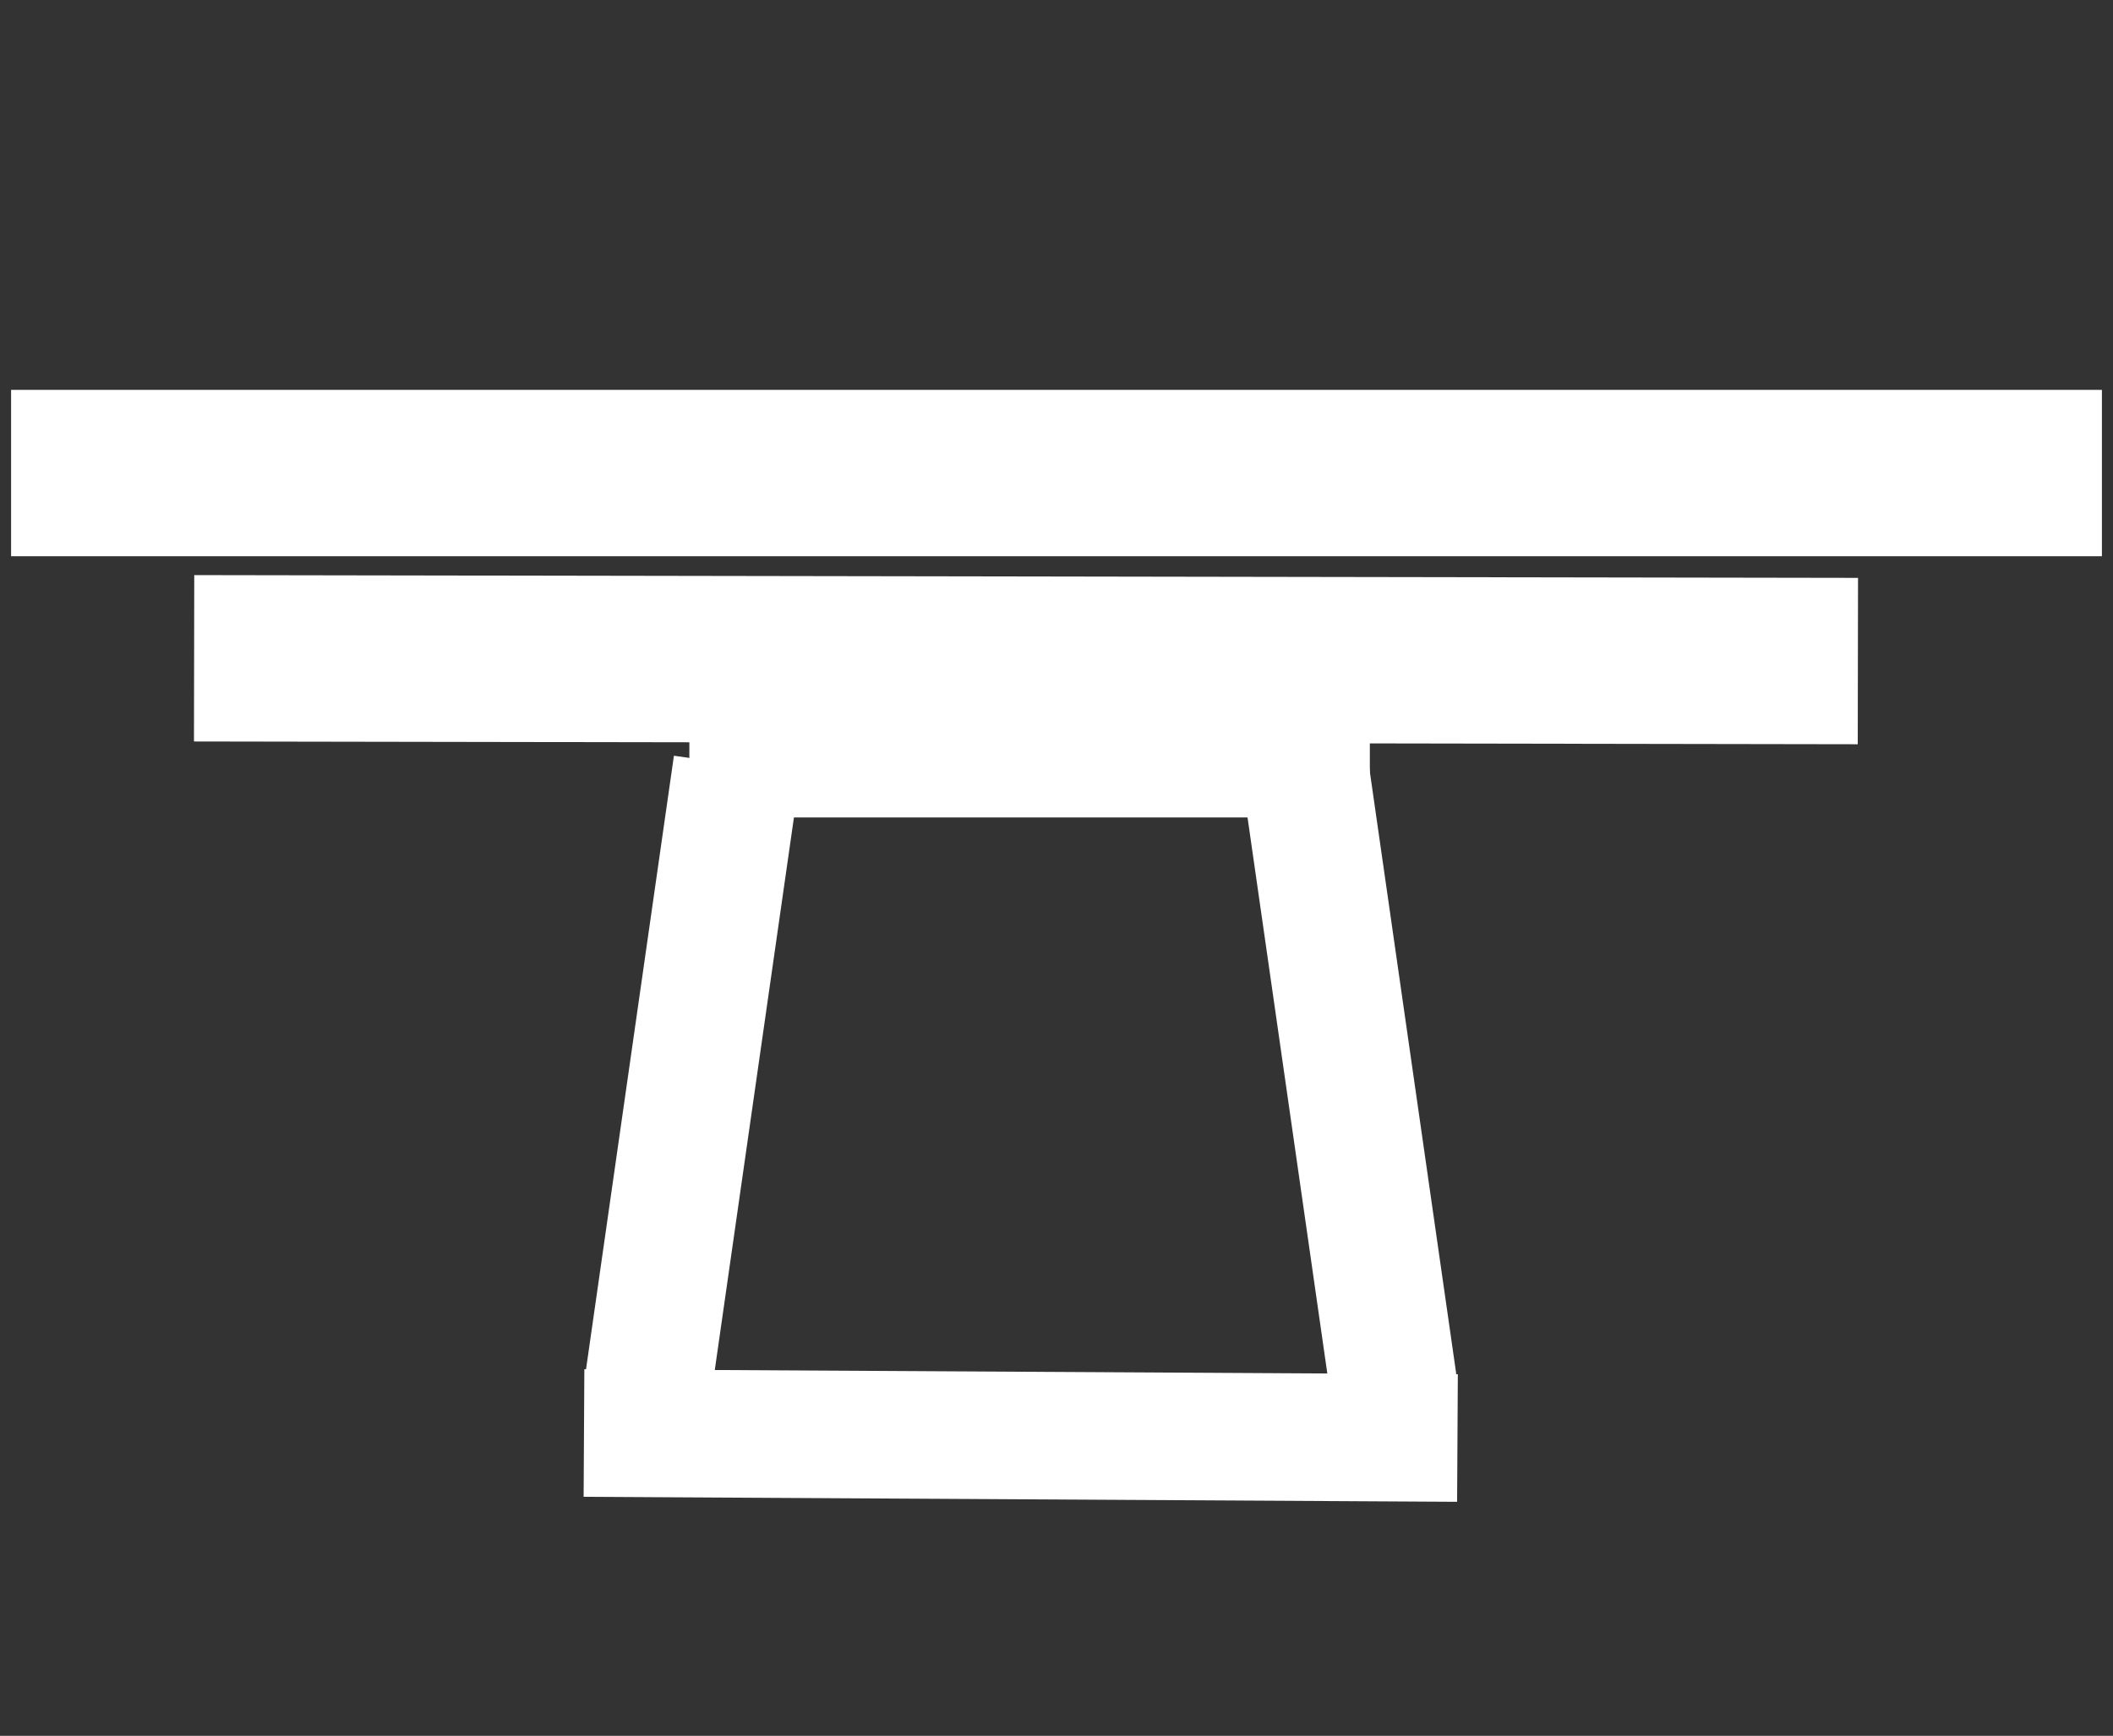 <?xml version="1.0" encoding="utf-8"?>
<!-- Generator: Adobe Illustrator 24.1.2, SVG Export Plug-In . SVG Version: 6.00 Build 0)  -->
<svg version="1.1" id="Livello_1" xmlns="http://www.w3.org/2000/svg" xmlns:xlink="http://www.w3.org/1999/xlink" x="0px" y="0px"
	 viewBox="0 0 381 313" style="enable-background:new 0 0 381 313;" xml:space="preserve">
<rect x="0" y="0" width="381" height="313" fill="#333333" stroke="none"/>
<style type="text/css">
	.st0{fill:none;stroke:#FFFFFF;stroke-width:30;stroke-miterlimit:10;}
	.st1{fill:none;stroke:#FFFFFF;stroke-width:23;stroke-miterlimit:10;}
	.st2{fill:none;stroke:#FFFFFF;stroke-width:19;stroke-miterlimit:10;}
</style>
<line class="st0" x1="2" y1="85.3" x2="379" y2="85.3"/>
<line class="st0" x1="335" y1="119.2" x2="35" y2="118.7"/>
<line class="st1" x1="235.2" y1="137.9" x2="251.2" y2="249.4"/>
<line class="st1" x1="105.3" y1="258.4" x2="262.8" y2="259.3"/>
<line class="st1" x1="132.9" y1="137.9" x2="117" y2="248.9"/>
<line class="st2" x1="247" y1="137.9" x2="124.3" y2="137.9"/>
</svg>
